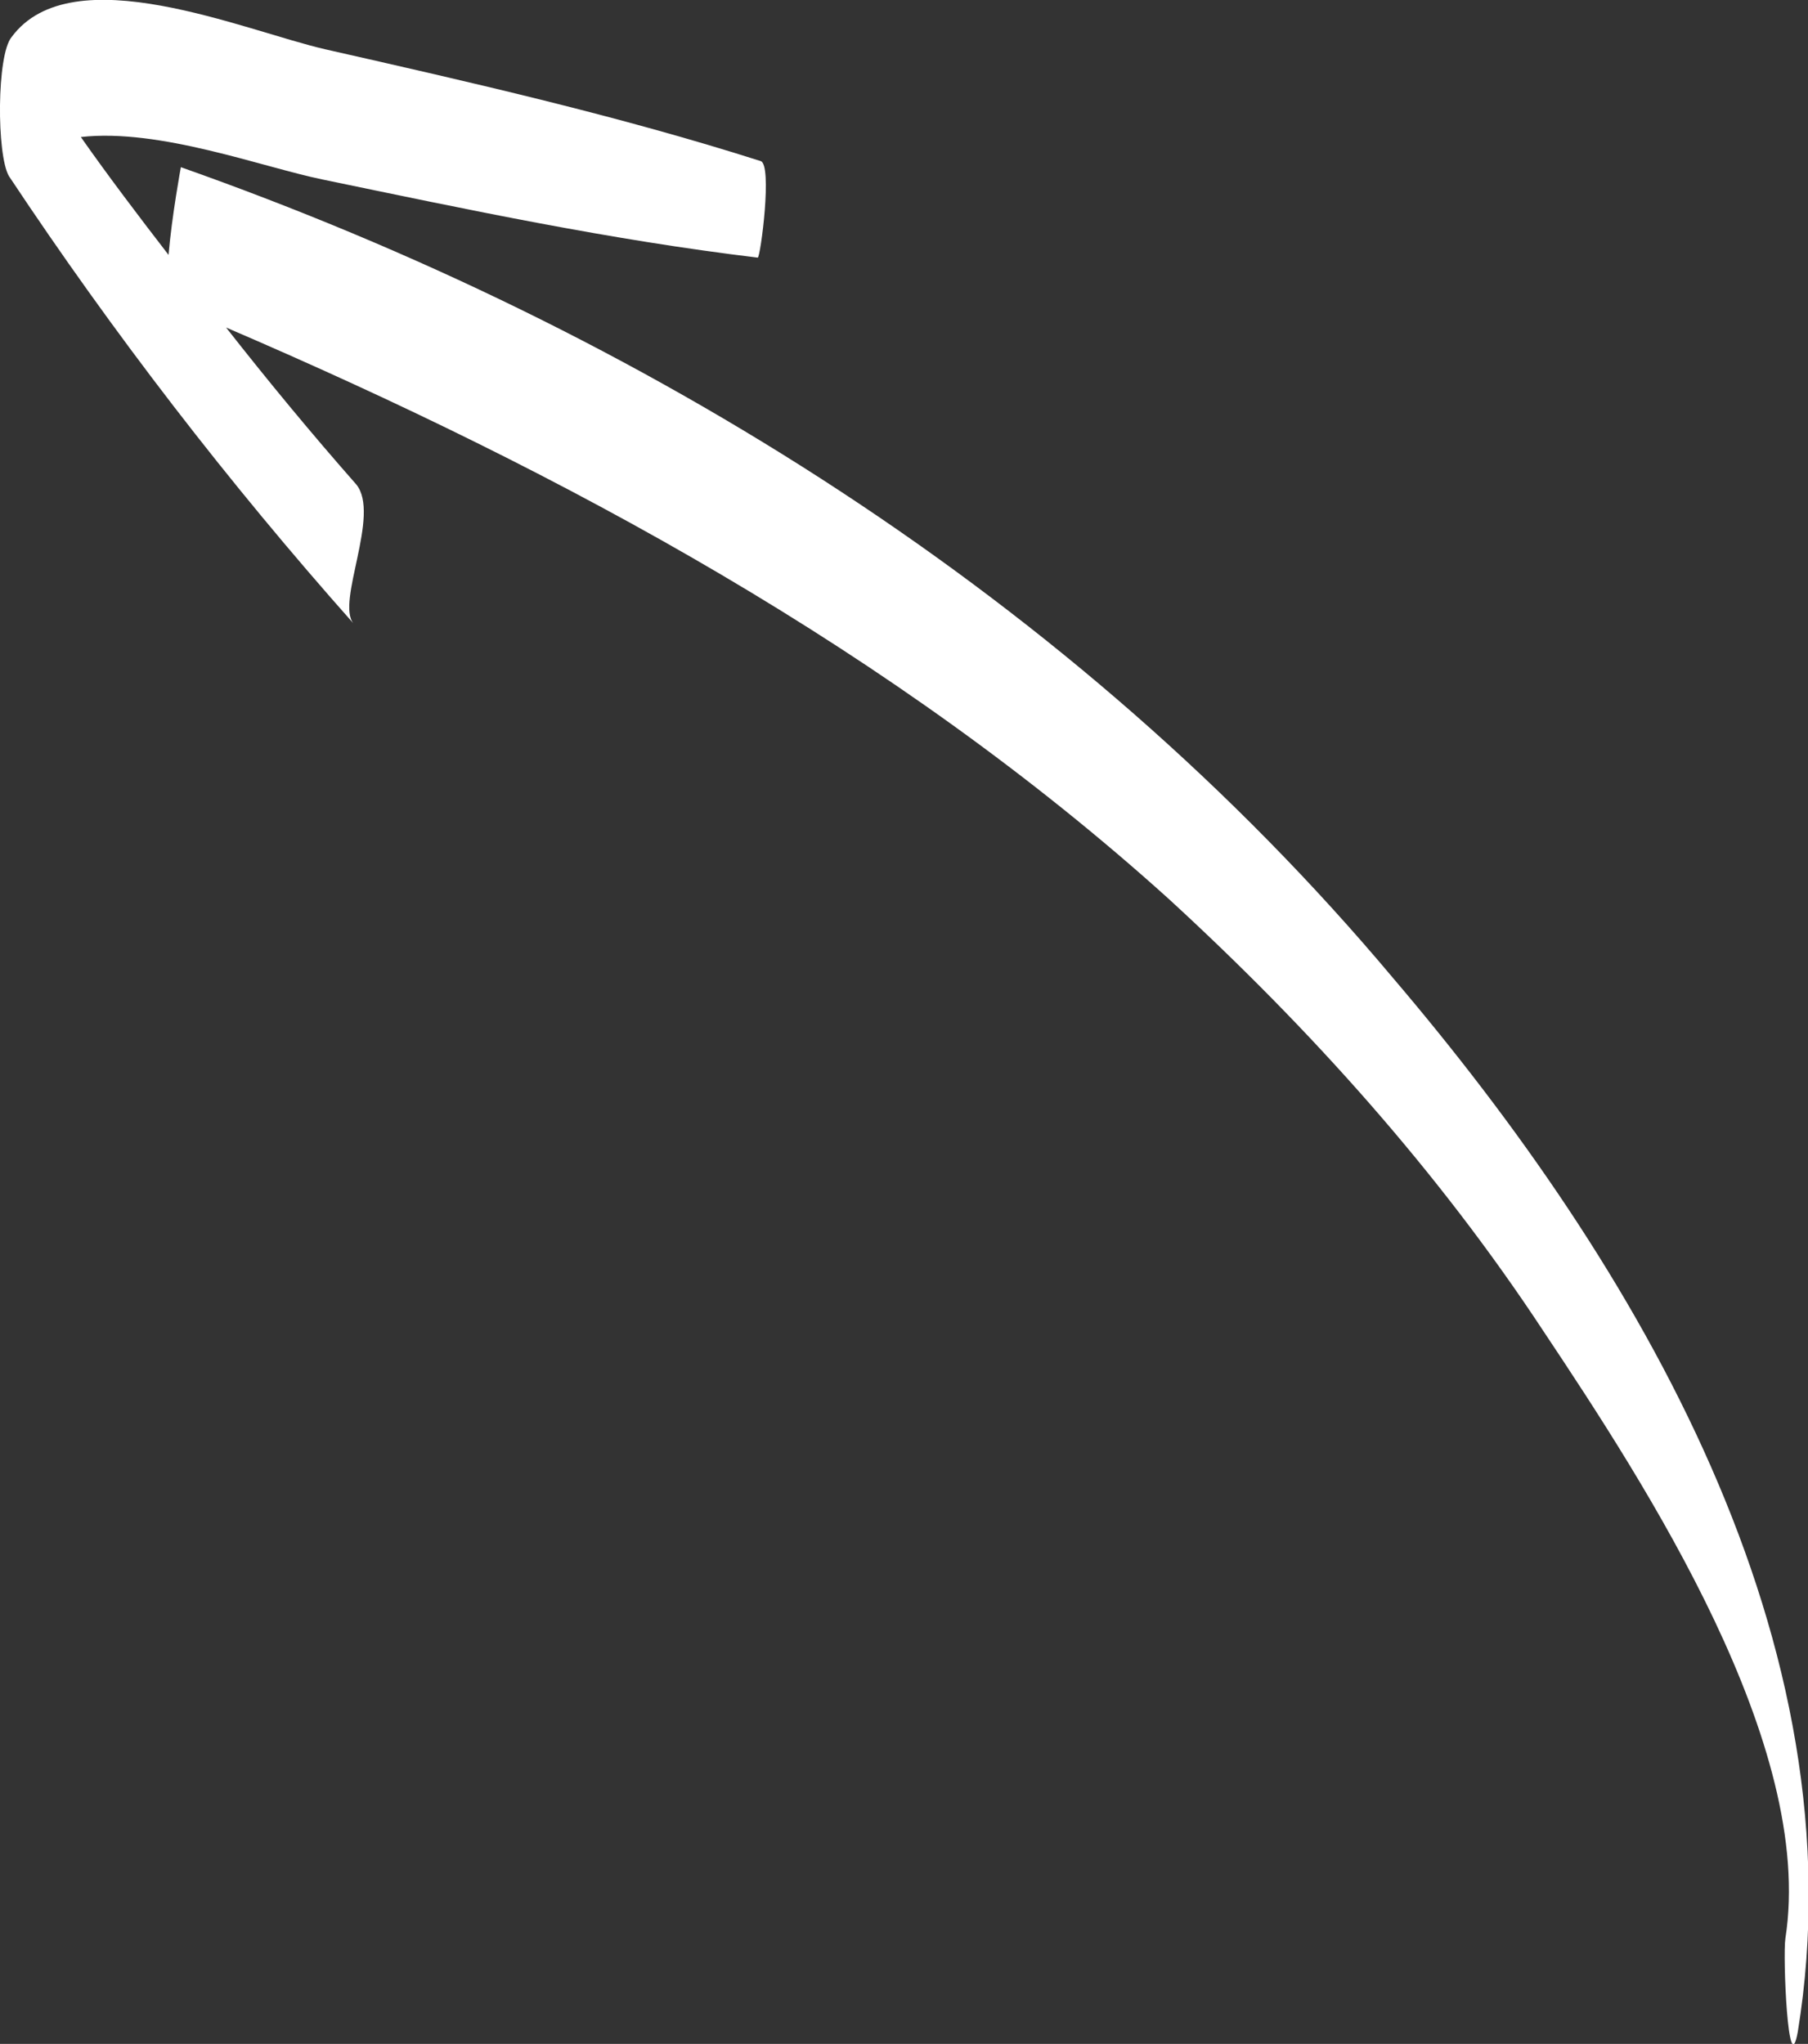 <?xml version="1.0" encoding="utf-8"?>
<!-- Generator: Adobe Illustrator 23.0.1, SVG Export Plug-In . SVG Version: 6.00 Build 0)  -->
<svg version="1.1" id="Lager_1" xmlns="http://www.w3.org/2000/svg" xmlns:xlink="http://www.w3.org/1999/xlink" x="0px" y="0px"
	 viewBox="0 0 263.9 298.3" style="enable-background:new 0 0 263.9 298.3;" xml:space="preserve">
<rect x="0" y="0" width="263.9" height="298.3" fill="#333333" stroke="none"/>
<style type="text/css">
	.st0{fill:#FFFFFF;}
</style>
<title>arrow</title>
<path class="st0" d="M1.7,5.4c-2.2,2.6-2.2,17.2-0.4,20.3c15.2,22.9,32,44.7,50.3,65.3c-2.6-3.1,4-15.9,0.4-20.3
	c-6.6-7.5-12.8-15-19-22.9c49.4,21.2,97.5,47.2,137.6,83.4c20.7,19,39.3,39.7,54.7,63.1c15,22.5,39.7,60.4,35.3,88.6
	c-0.4,2.6,0.4,21.2,1.8,13.7c9.3-56.9-23.4-112-59.1-153.9C156.9,87.4,93.8,48.2,26.4,24.4c0,0-1.3,7-1.8,12.8
	c-4.4-5.7-8.8-11.5-12.8-17.2c11.5-1.3,26.5,4.4,35.3,6.2C68.3,30.6,89,35,110.6,37.6c0.4,0,2.2-13.7,0.4-14.1
	C90.3,16.9,68.7,12,47.5,7.2C35.7,4.5,10.5-6.5,1.7,5.4z"/>
</svg>
